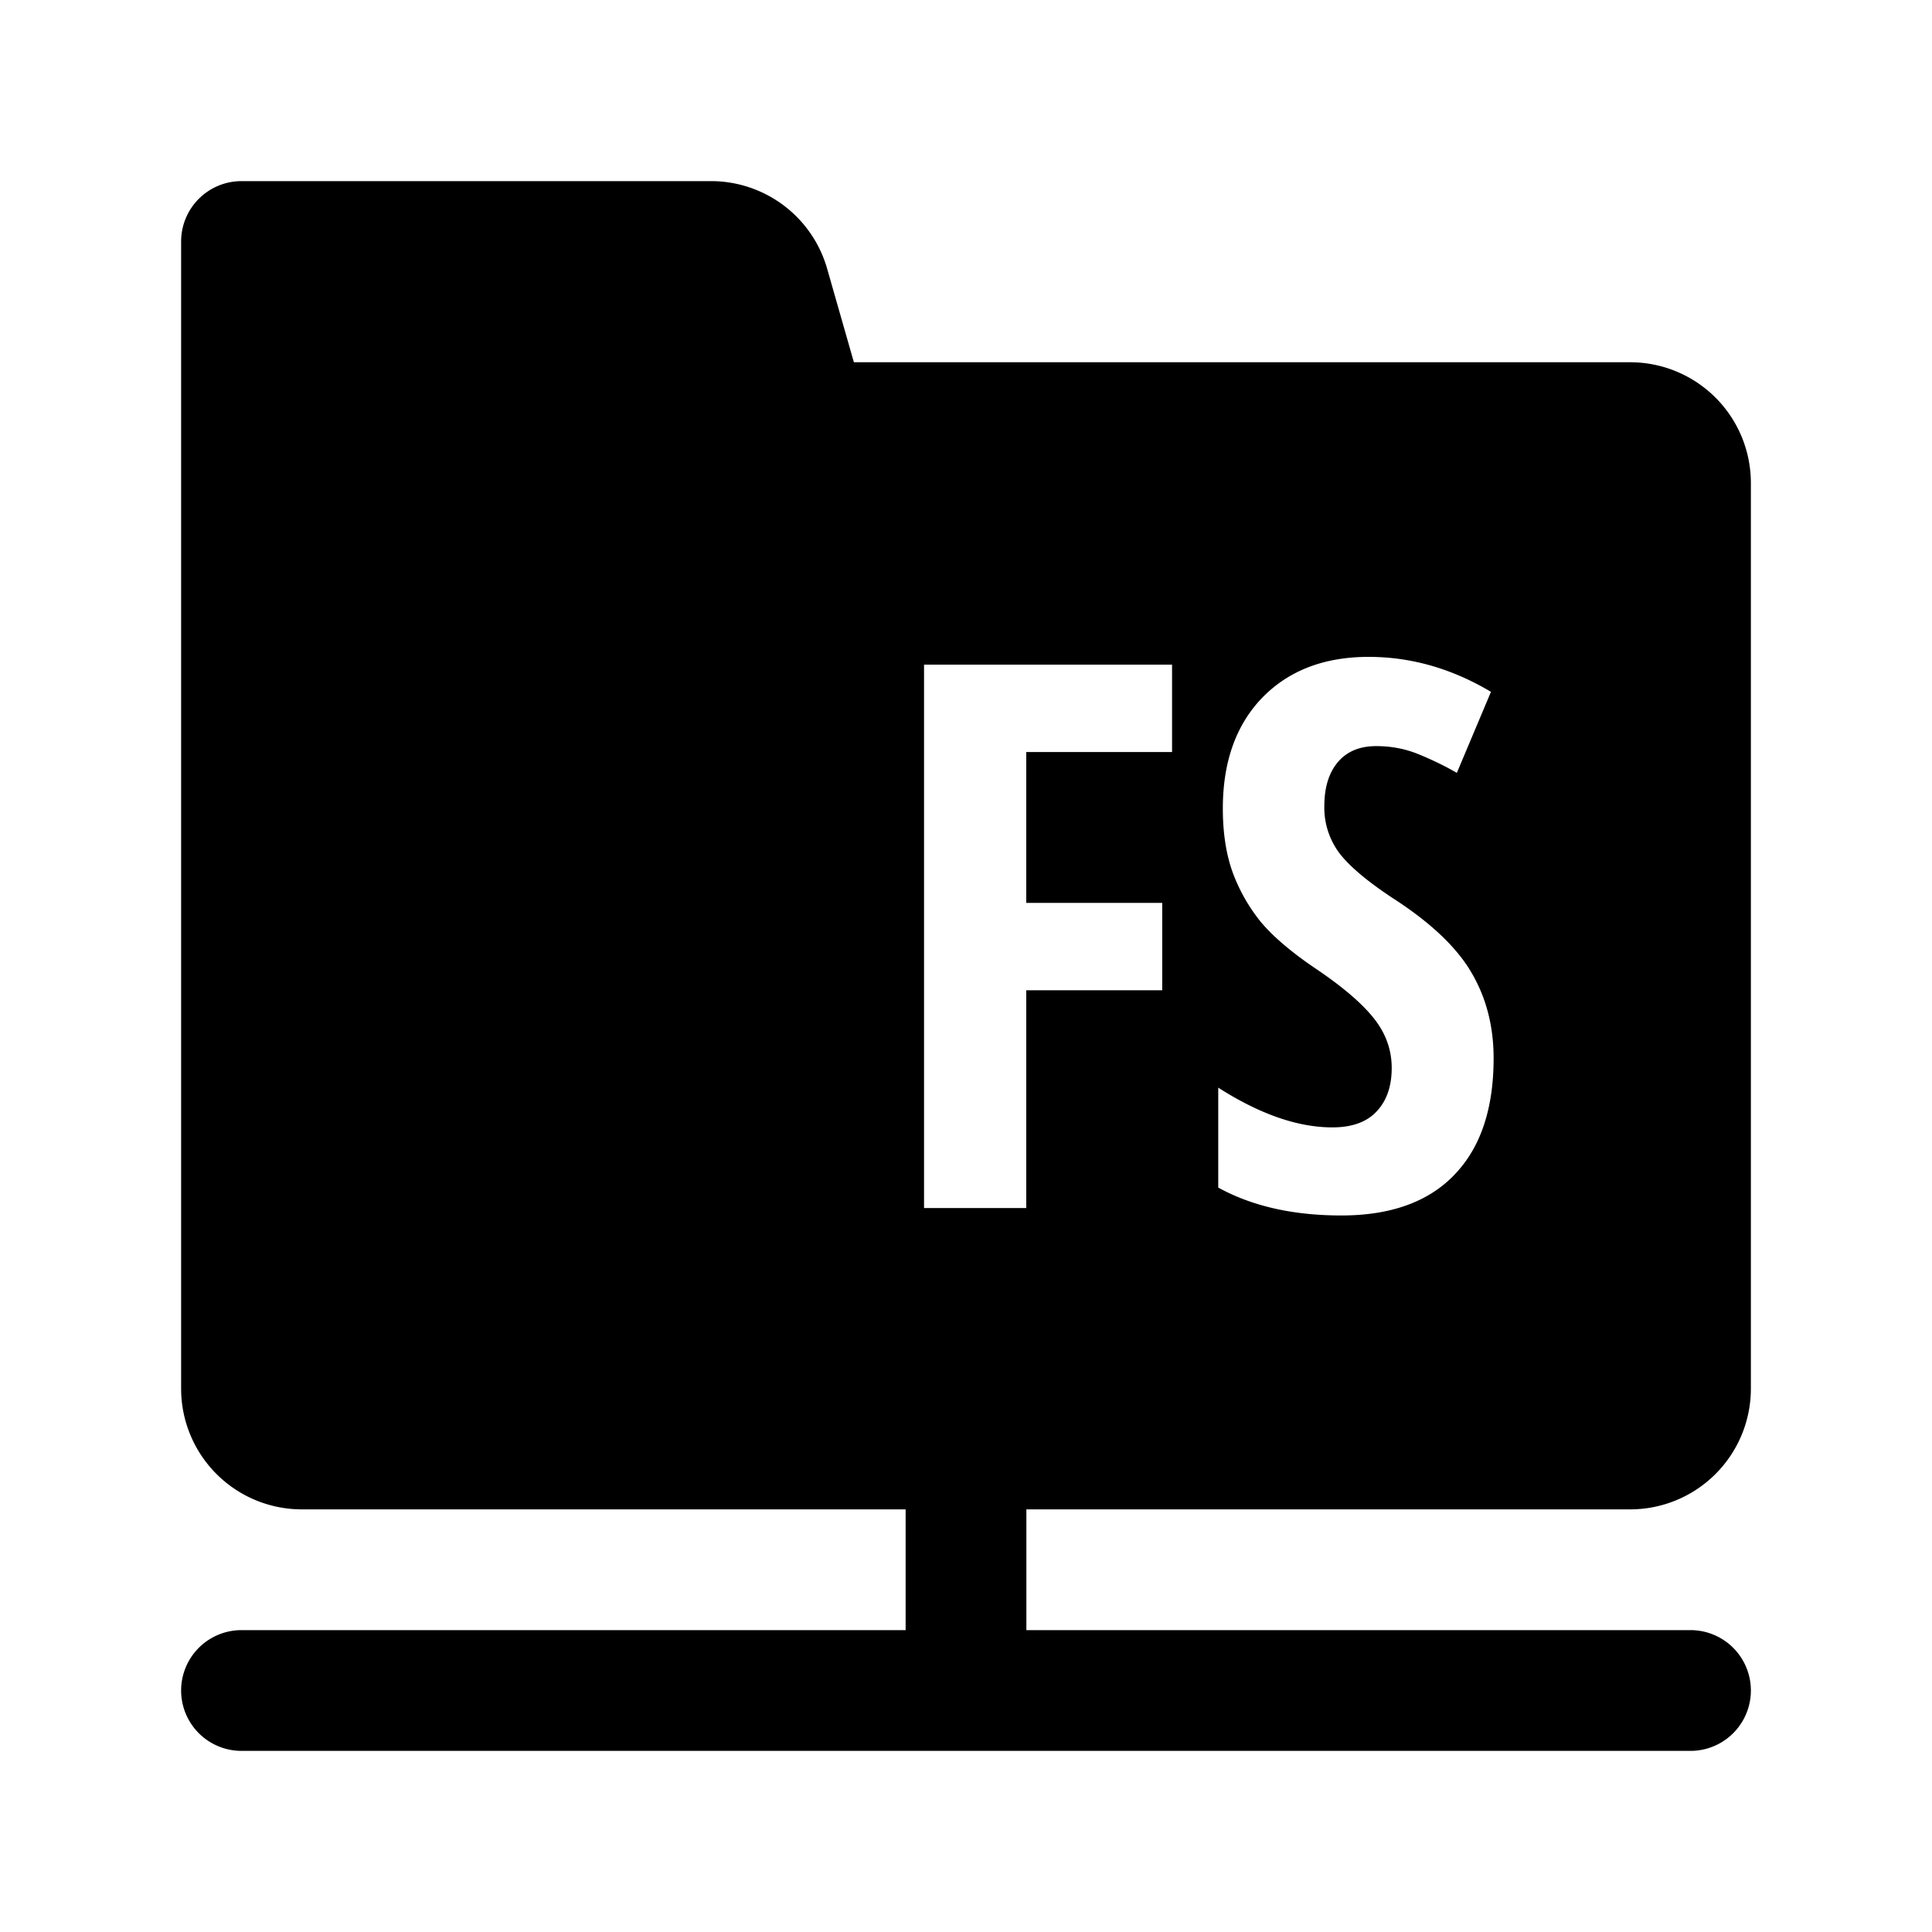 <svg width="32" height="32" fill="none" viewBox="0 0 32 32" xmlns="http://www.w3.org/2000/svg">
  <path fill="currentColor" d="M3 4a1 1 0 0 1 1-1h7.777A2 2 0 0 1 13.7 4.45L14.143 6H27a2 2 0 0 1 2 2v15a2 2 0 0 1-2 2H17v2h11a1 1 0 1 1 0 2H4a1 1 0 1 1 0-2h11v-2H5a2 2 0 0 1-2-2V4Zm21.086 15.461c.435-.447.653-1.092.653-1.933 0-.525-.12-.993-.358-1.403-.234-.41-.65-.813-1.248-1.207-.443-.287-.755-.543-.935-.77a1.255 1.255 0 0 1-.263-.793c0-.308.073-.55.22-.727.15-.18.363-.27.64-.27.25 0 .484.045.702.135.221.09.433.193.633.308l.565-1.342c-.648-.386-1.324-.579-2.026-.579-.736 0-1.324.226-1.763.677-.435.452-.652 1.063-.652 1.835 0 .402.054.755.163 1.058a2.9 2.9 0 0 0 .47.825c.205.242.504.497.897.763.452.304.776.581.973.831.196.247.294.52.294.82 0 .303-.083.543-.25.72-.164.176-.408.264-.734.264-.573 0-1.203-.22-1.889-.658v1.655c.56.308 1.24.462 2.039.462.816 0 1.439-.224 1.87-.671Zm-10.4.548h-2.082L8.768 13.49h-.081c.104.497.157 1.03.157 1.6v4.919H7.263v-9h2.095l2.81 6.451h.07c-.08-.43-.12-.943-.12-1.538v-4.913h1.568v9Zm1.619 0h1.693v-3.607h2.252v-1.447h-2.252v-2.499h2.415v-1.447h-4.108v9Z" clip-rule="evenodd"/>
</svg>
